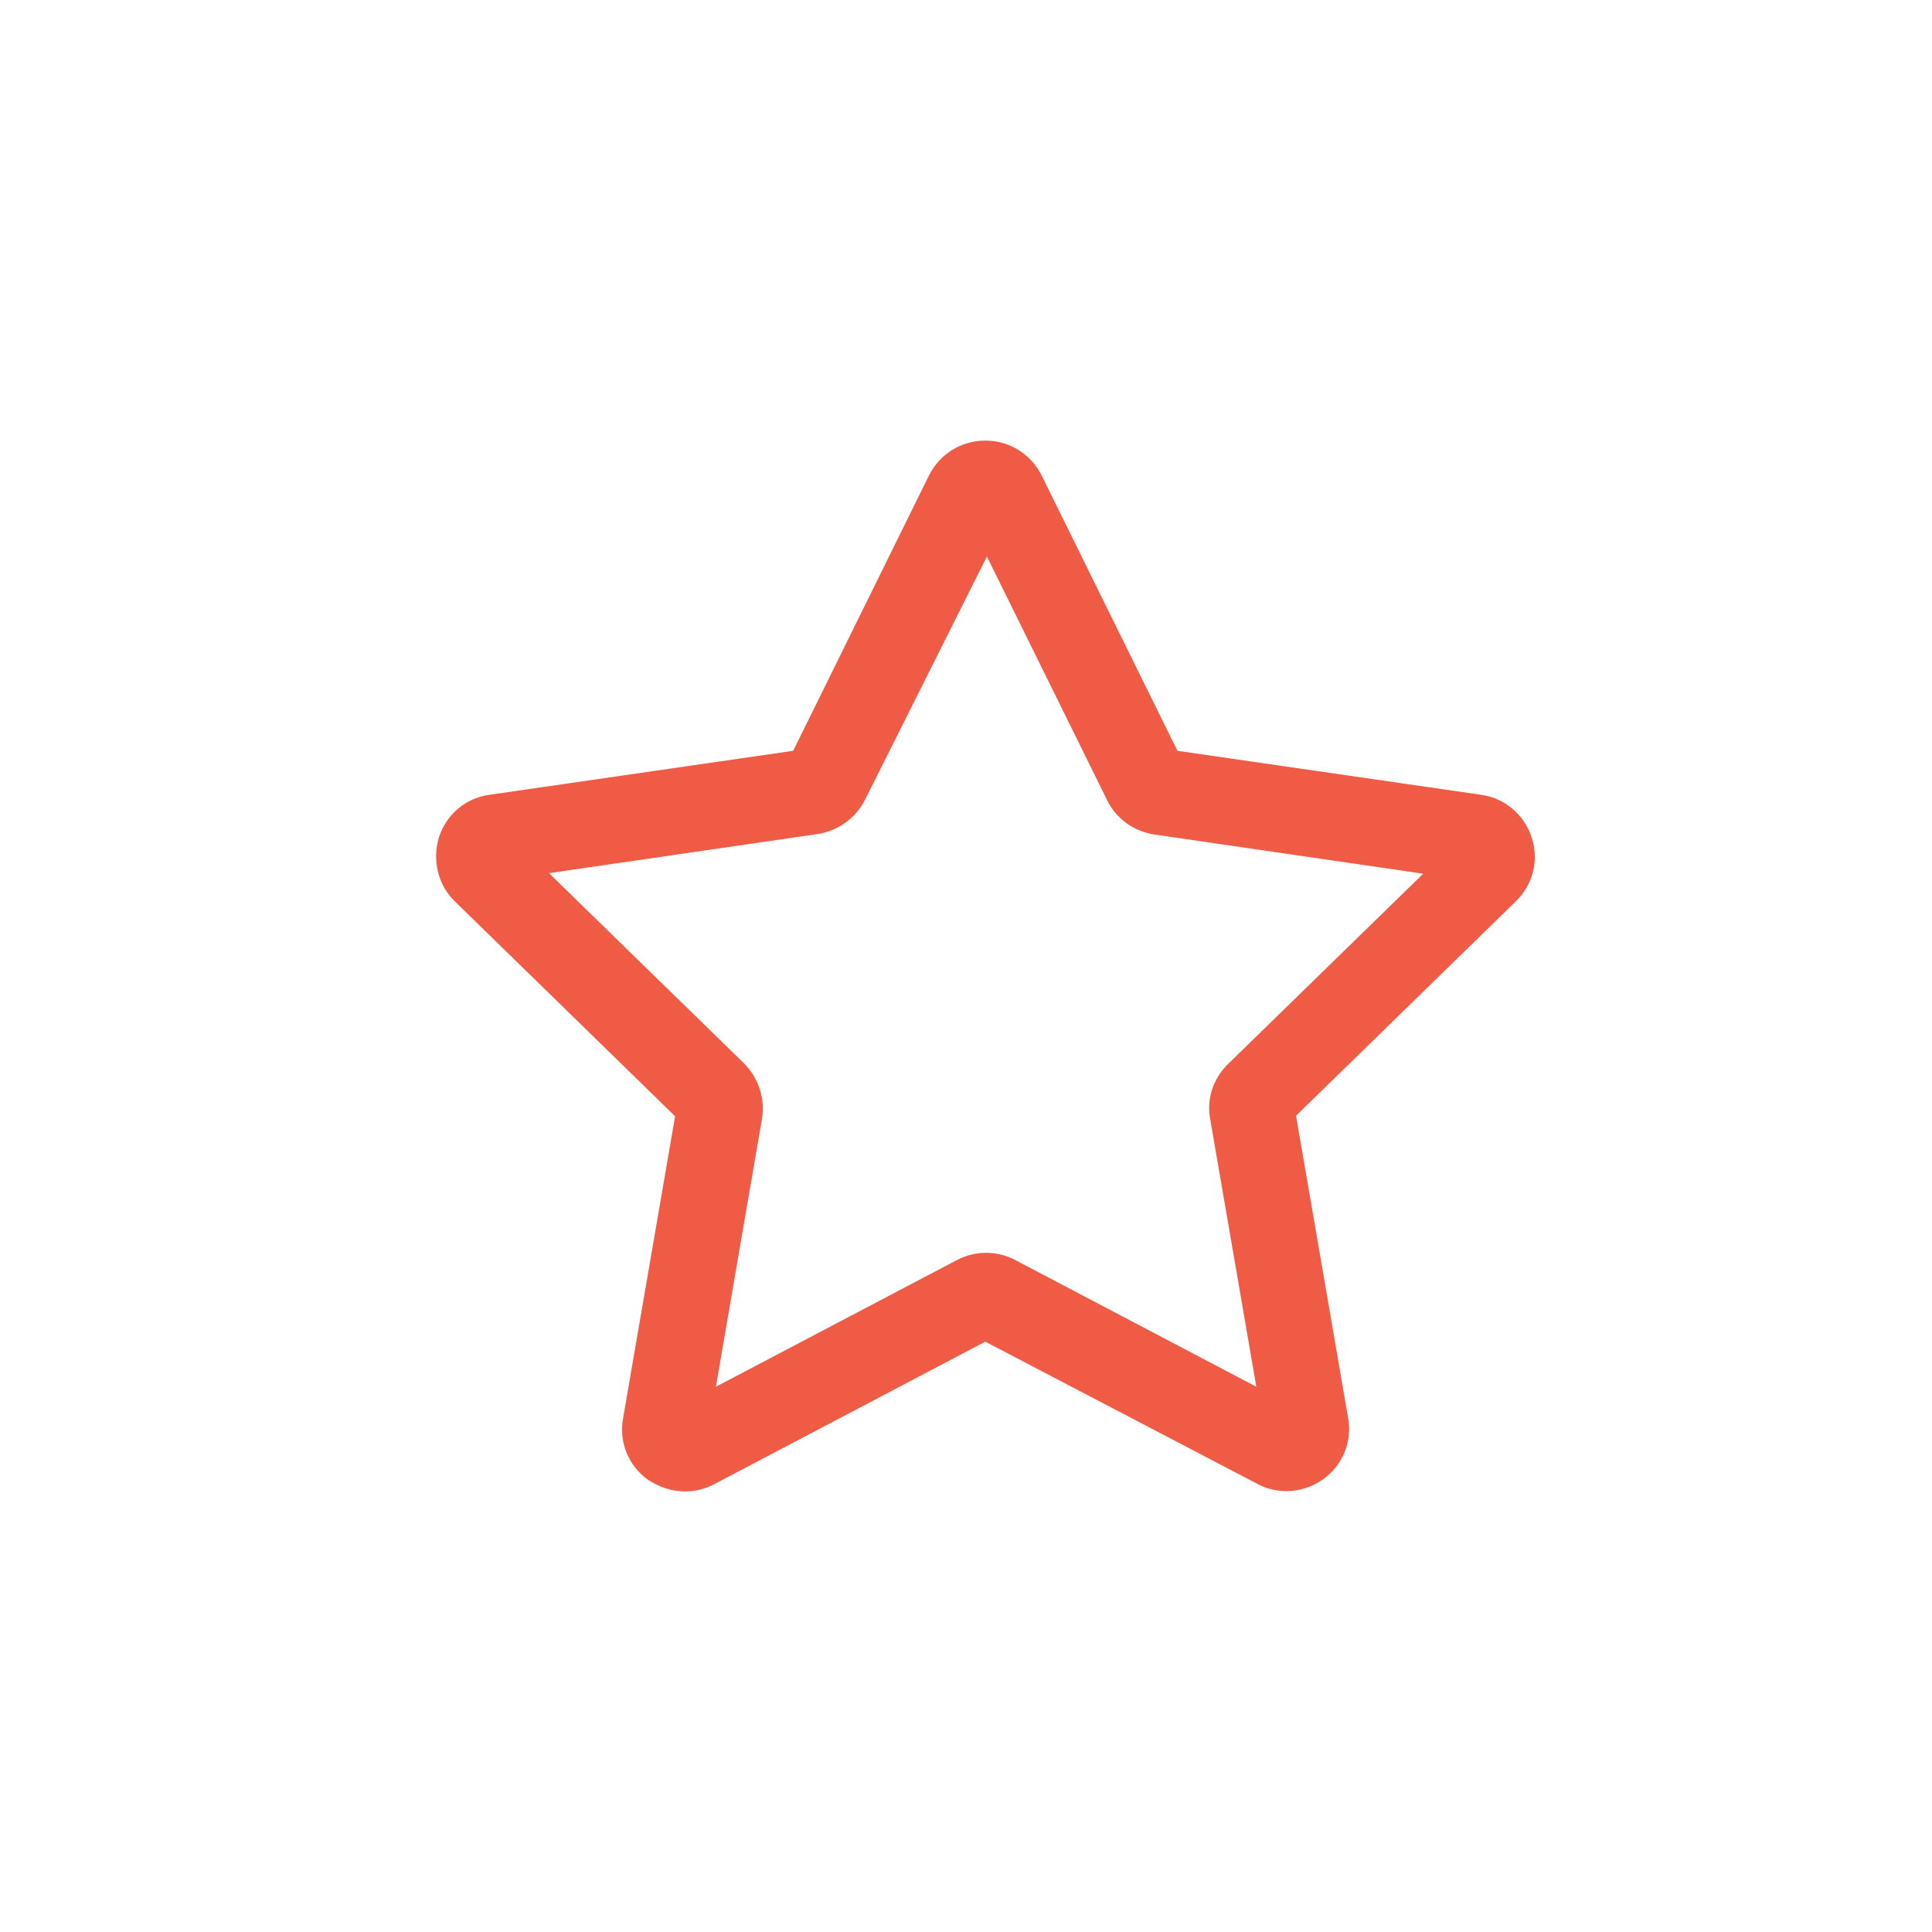 <?xml version="1.0" encoding="utf-8"?>
<!-- Generator: Adobe Illustrator 21.1.0, SVG Export Plug-In . SVG Version: 6.00 Build 0)  -->
<svg version="1.1" id="Calque_1" xmlns="http://www.w3.org/2000/svg" xmlns:xlink="http://www.w3.org/1999/xlink" x="0px" y="0px"
	 viewBox="0 0 360 360" style="enable-background:new 0 0 360 360;" xml:space="preserve">
<style type="text/css">
	.st0{fill:#EF5B45;}
</style>
<path class="st0" d="M127.6,277.9c-2.4,0-4.8-0.8-6.9-2.2c-3.6-2.6-5.4-7-4.6-11.4l9.7-56.3L84.8,168c-3.2-3.1-4.3-7.7-3-12
	c1.4-4.3,5-7.3,9.4-7.9l56.6-8.2l25.3-51.3c2-4,6-6.5,10.5-6.5c0,0,0,0,0,0c4.5,0,8.5,2.5,10.5,6.5l25.3,51.3l56.6,8.2
	c4.4,0.6,8,3.7,9.4,7.9c1.4,4.3,0.3,8.8-3,12l-40.9,39.9l9.7,56.3c0.8,4.4-1,8.8-4.6,11.4c-3.6,2.6-8.4,3-12.3,0.9L183.6,250
	L133,276.6C131.3,277.5,129.4,277.9,127.6,277.9z M102.3,162.7l36.3,35.4c2.7,2.7,4,6.5,3.4,10.3l-8.6,50l44.9-23.6
	c3.4-1.8,7.5-1.8,10.9,0l44.9,23.6l-8.6-49.9c-0.7-3.8,0.6-7.6,3.4-10.3l36.3-35.4l-50.1-7.3c-3.8-0.6-7.1-2.9-8.8-6.4l-22.4-45.4
	L161.2,149c-1.7,3.4-5,5.8-8.8,6.4L102.3,162.7z M185.6,248.9L185.6,248.9C185.6,248.9,185.6,248.9,185.6,248.9L185.6,248.9z
	 M241.1,205.6L241.1,205.6C241.1,205.7,241.1,205.7,241.1,205.6z"/>
</svg>
